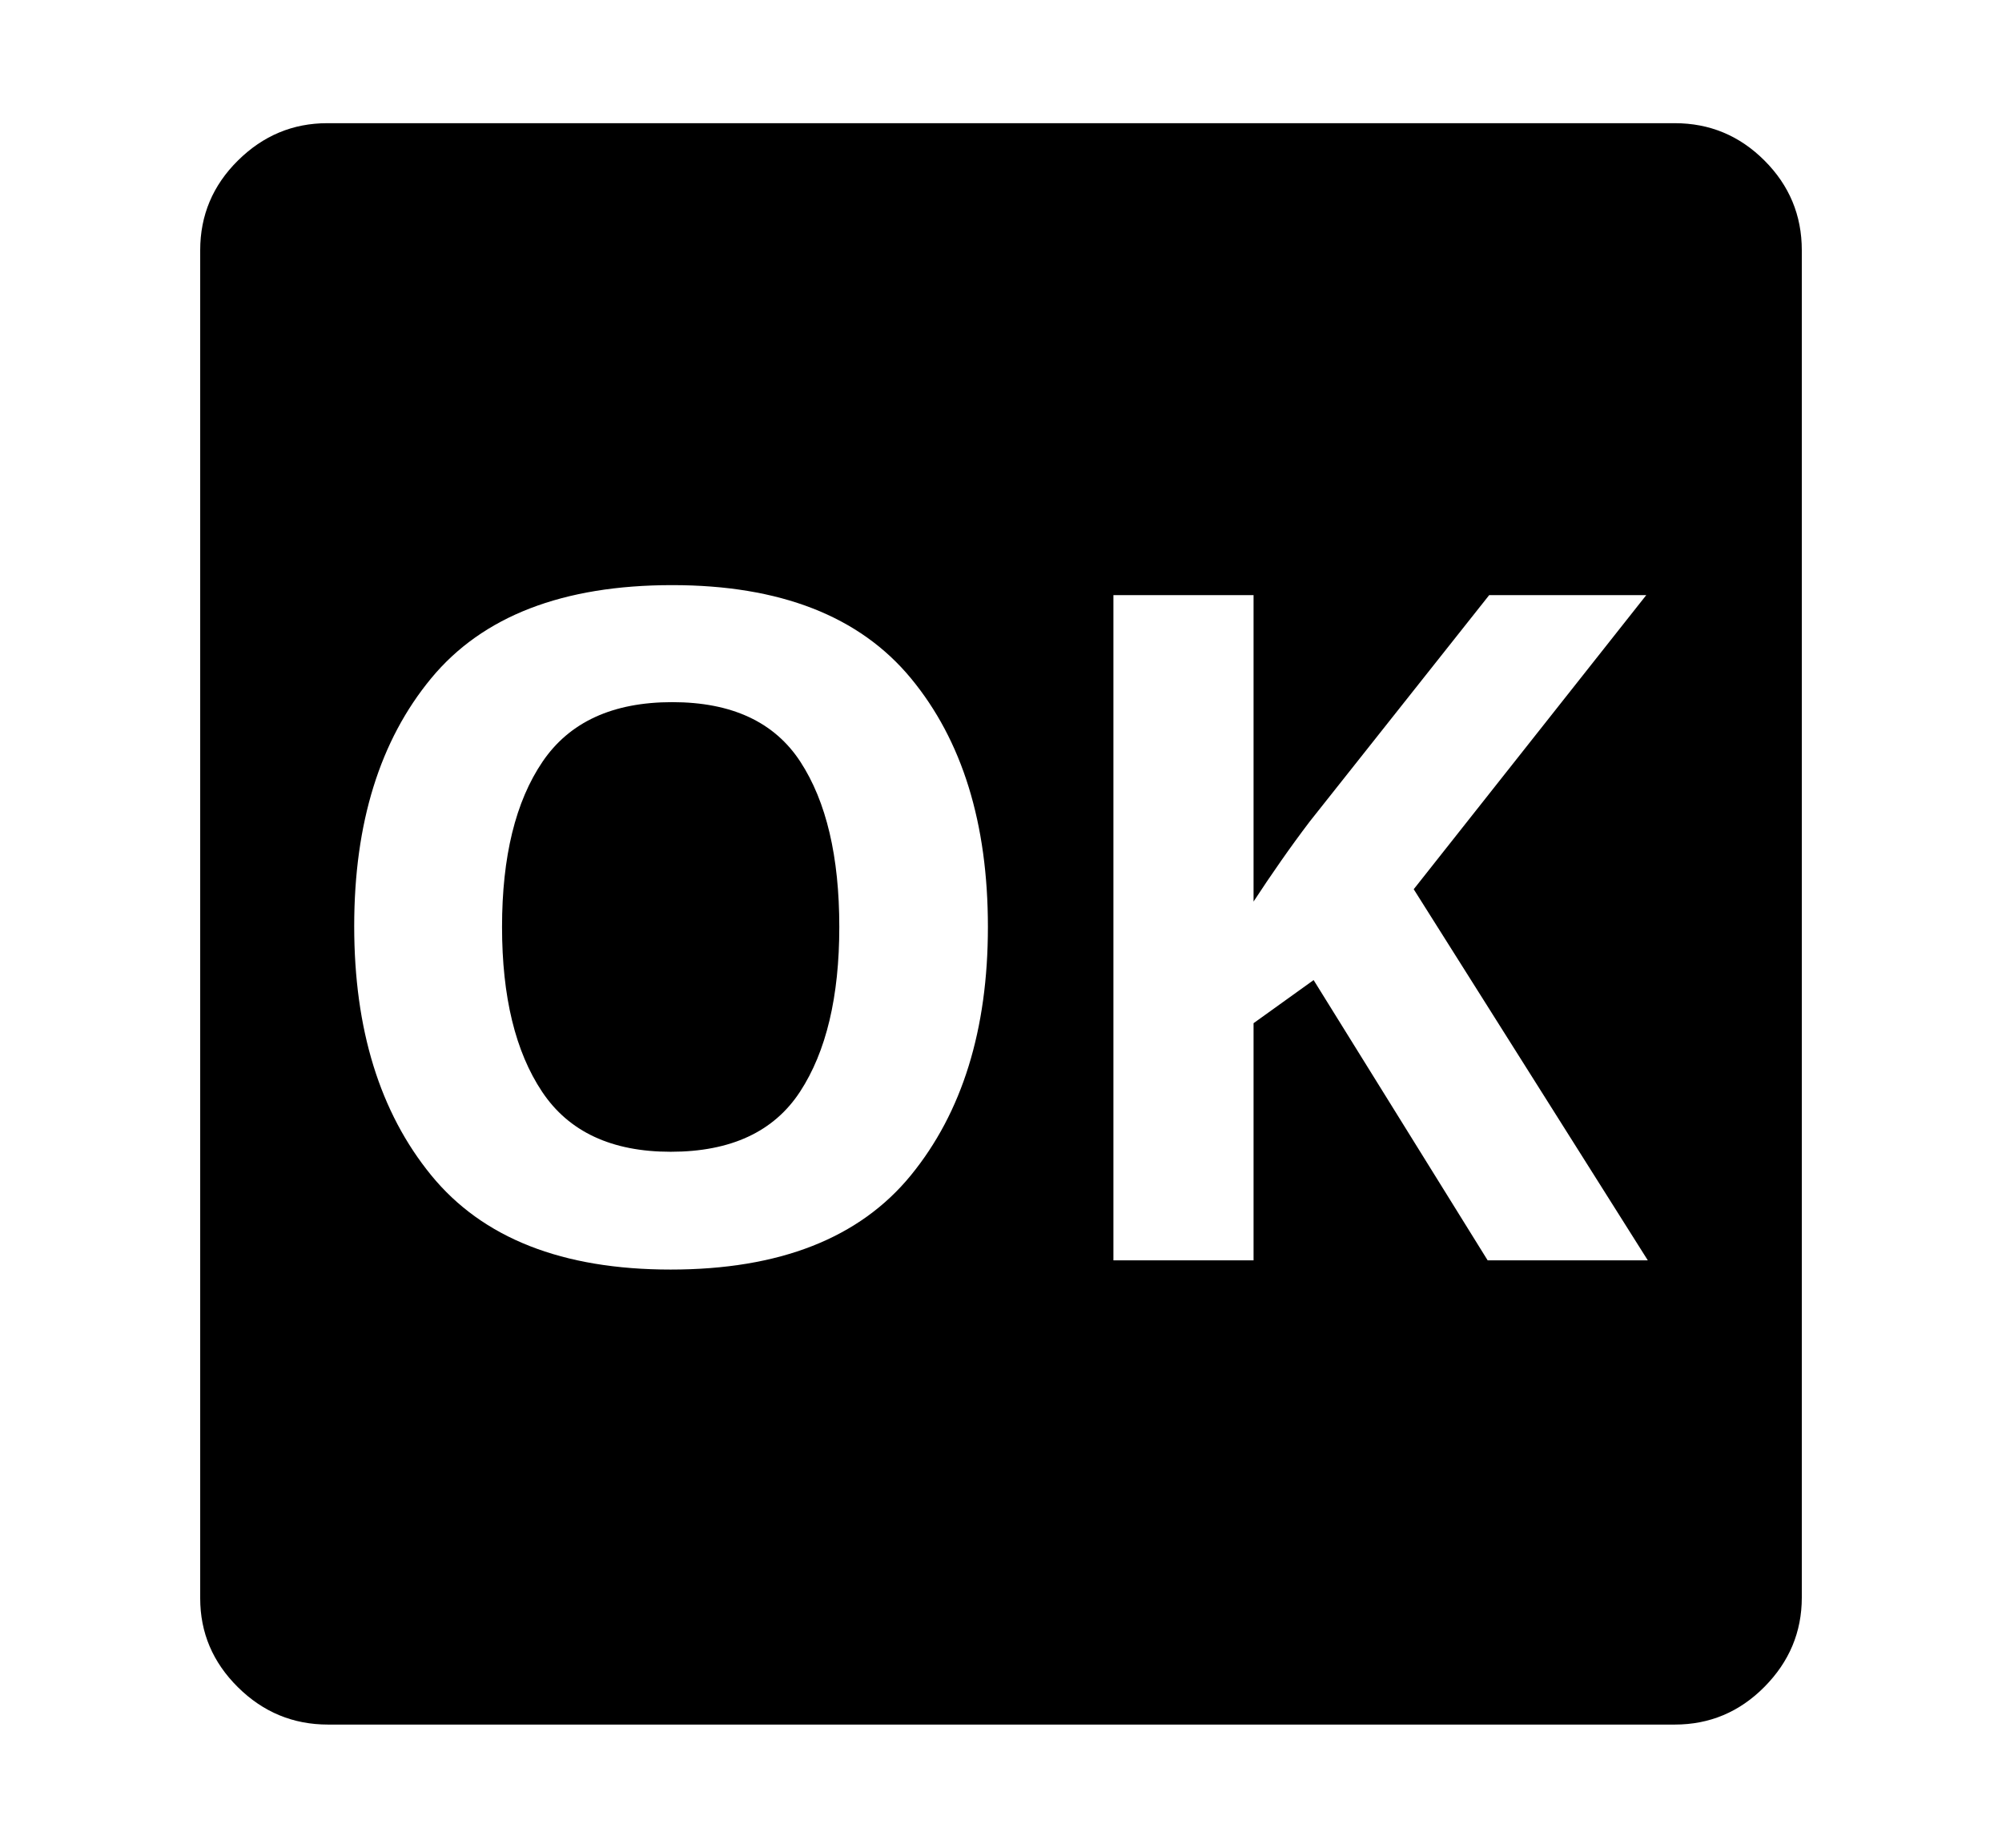 <svg xmlns="http://www.w3.org/2000/svg"
    viewBox="0 0 2600 2400">
  <!--
Copyright 2013, 2022 Google Inc. All Rights Reserved.
Noto is a trademark of Google Inc.
This Font Software is licensed under the SIL Open Font License, Version 1.1. This Font Software is distributed on an "AS IS" BASIS, WITHOUT WARRANTIES OR CONDITIONS OF ANY KIND, either express or implied. See the SIL Open Font License for the specific language, permissions and limitations governing your use of this Font Software.
http://scripts.sil.org/OFL
  -->
<path d="M2175 2240L426 2240Q358 2240 309 2191.5 260 2143 260 2076L260 2076 260 325Q260 257 309 208.5 358 160 425 160L425 160 2175 160Q2243 160 2291.5 208.5 2340 257 2340 325L2340 325 2340 2075Q2340 2142 2291.5 2191 2243 2240 2175 2240L2175 2240ZM871 1649L871 1649Q1083 1649 1183 1526.5 1283 1404 1283 1204L1283 1204Q1283 1002 1183 881 1083 760 873 760L873 760Q660 760 560 881 460 1002 460 1203L460 1203Q460 1404 560 1526.5 660 1649 871 1649ZM871 1496L871 1496Q756 1496 704 1418 652 1340 652 1204L652 1204Q652 1067 704.5 989.5 757 912 873 912L873 912Q989 912 1039.5 989.5 1090 1067 1090 1204L1090 1204Q1090 1340 1039 1418 988 1496 871 1496ZM1446 773L1446 1637 1628 1637 1628 1329 1706 1273 1932 1637 2140 1637 1836 1155 2138 773 1934 773 1701 1067Q1682 1092 1663.5 1118.5 1645 1145 1628 1171L1628 1171 1628 773 1446 773Z"/>
</svg>